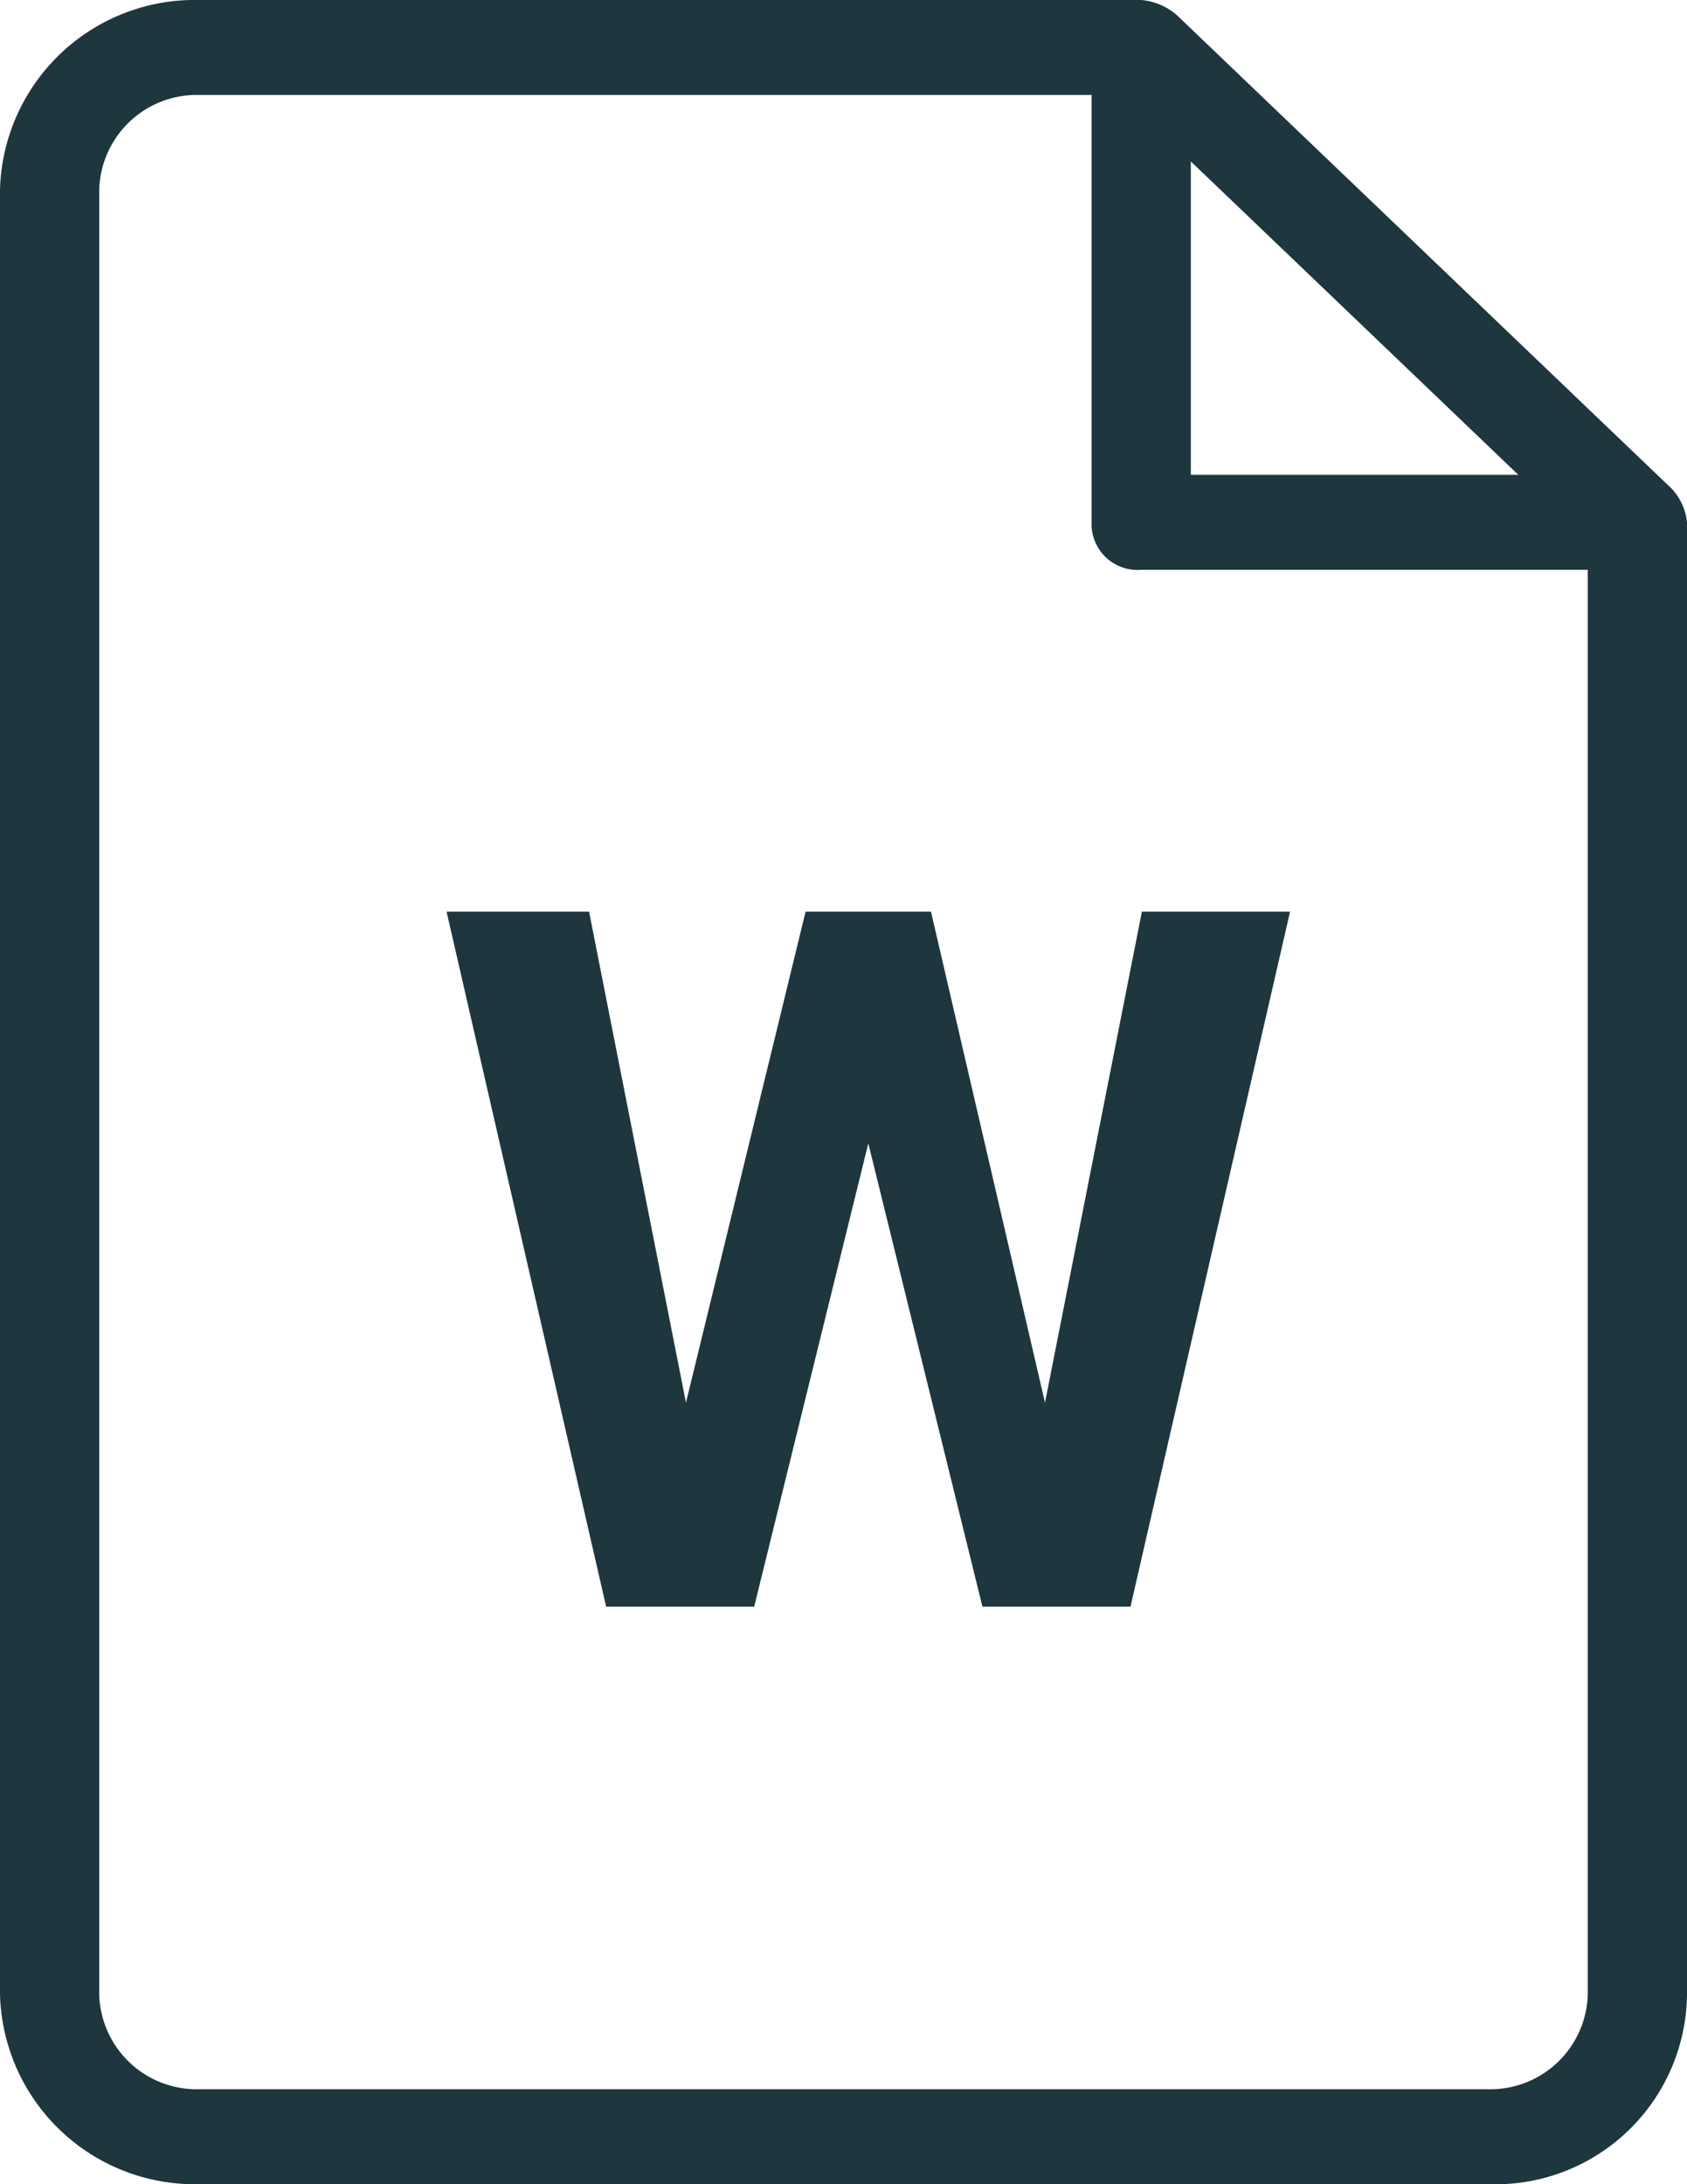 <svg xmlns="http://www.w3.org/2000/svg" width="34" height="44" viewBox="0 0 34 44">
  <g id="iconfinder_290138_document_extension_w" transform="translate(-6.8 -1)">
    <path id="Контур_3" data-name="Контур 3" d="M36.8,45h-26a3.927,3.927,0,0,1-4-3.826V4.826A3.927,3.927,0,0,1,10.8,1h19a1.255,1.255,0,0,1,.8.383l9.8,9.374a1.163,1.163,0,0,1,.4.765h0V41.174A3.865,3.865,0,0,1,36.8,45Zm-6-40.748v6.313h6.6Zm8,8.226h-9a.925.925,0,0,1-1-.957V2.913h-18a1.964,1.964,0,0,0-2,1.913V41.174a1.964,1.964,0,0,0,2,1.913h26a1.964,1.964,0,0,0,2-1.913Z" fill="#1e363e" fill-rule="evenodd"/>
    <g id="Сгруппировать_2" data-name="Сгруппировать 2" transform="translate(16.825 19.365)">
      <path id="Контур_4" data-name="Контур 4" d="M28.561,30.091,30.514,20.2H33.5l-3.216,14H27.3L25,24.868,22.7,34.2H19.716L16.5,20.2h2.872l1.953,9.891L23.736,20.2h2.527Z" transform="translate(-17.525 -20.2)" fill="#1e363e"/>
    </g>
  </g>
</svg>
